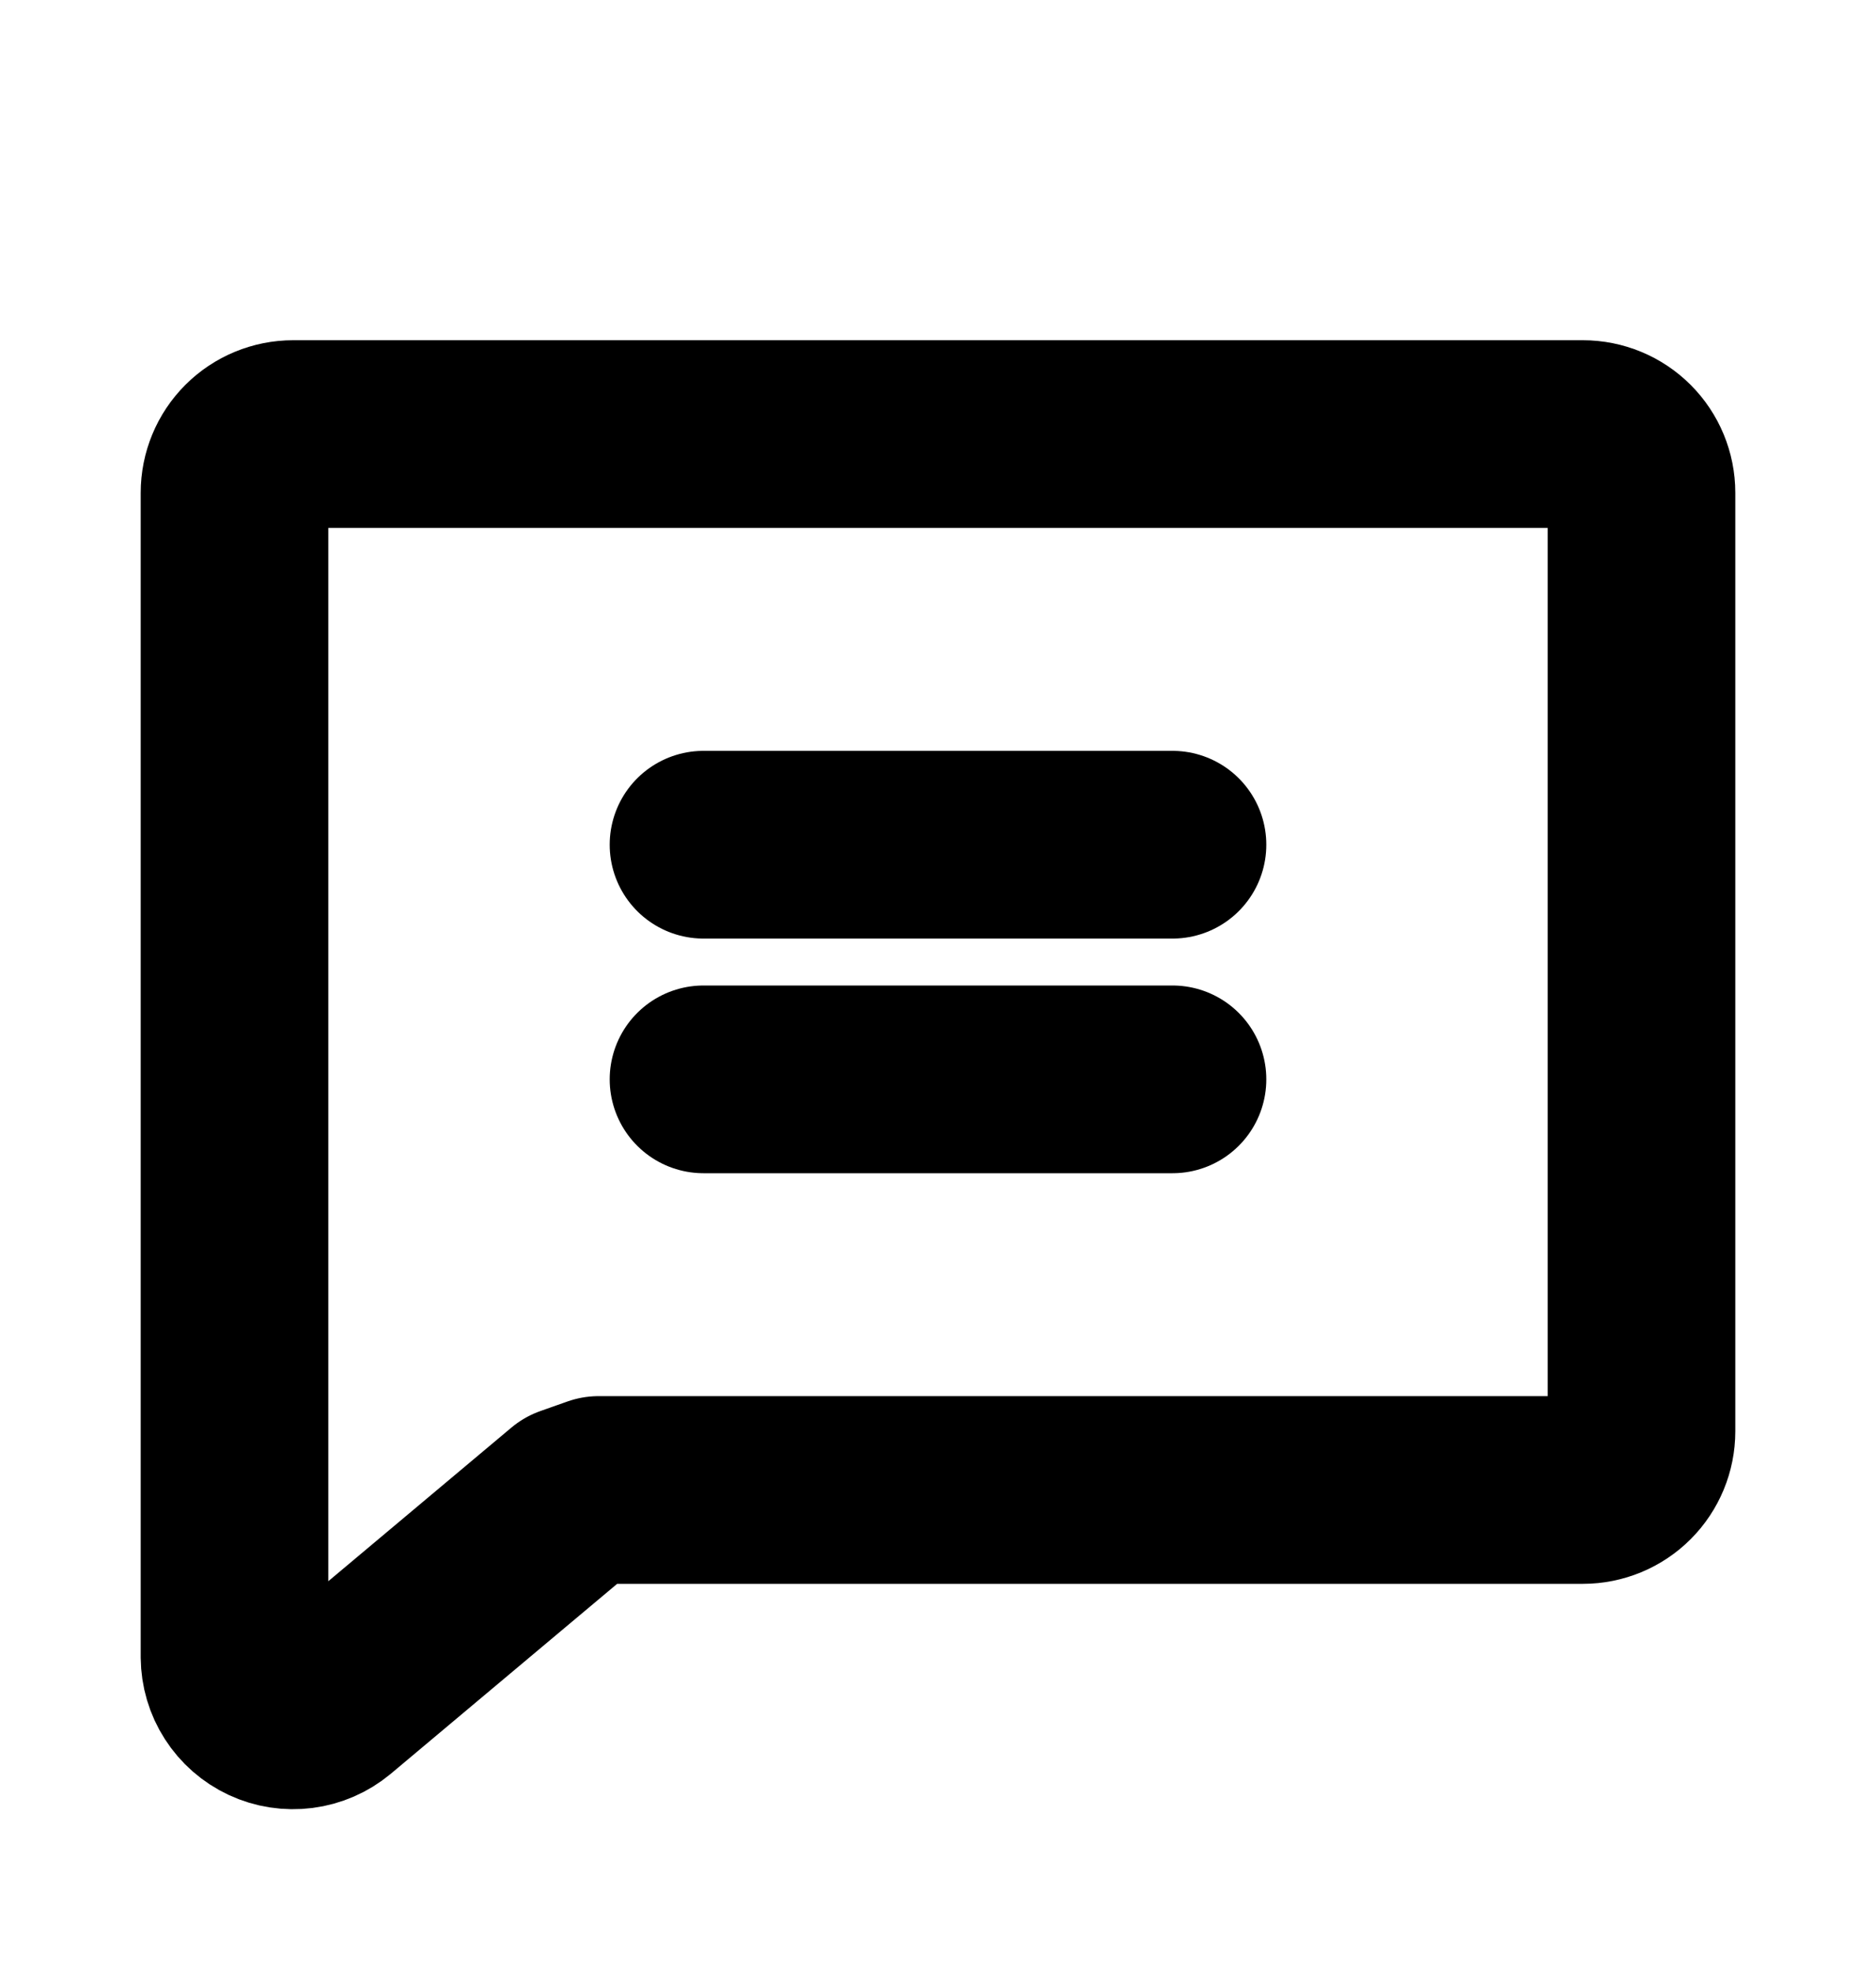 <svg width="20" height="21" viewBox="0 0 20 21" fill="none" xmlns="http://www.w3.org/2000/svg">
<g id="Phosphor Icons / ChatText">
<path id="Vector" d="M6.094 15.977L3.523 18.133C3.432 18.208 3.322 18.256 3.205 18.271C3.087 18.286 2.968 18.268 2.861 18.218C2.754 18.168 2.663 18.089 2.599 17.989C2.535 17.89 2.501 17.774 2.5 17.656V5.25C2.5 5.084 2.566 4.925 2.683 4.808C2.8 4.691 2.959 4.625 3.125 4.625H16.875C17.041 4.625 17.2 4.691 17.317 4.808C17.434 4.925 17.5 5.084 17.5 5.25V15.25C17.5 15.416 17.434 15.575 17.317 15.692C17.2 15.809 17.041 15.875 16.875 15.875H6.383L6.094 15.977Z" stroke="black" stroke-width="2" stroke-linecap="round" stroke-linejoin="round"/>
<path id="Vector_2" d="M7.5 9H12.5" stroke="black" stroke-width="2" stroke-linecap="round" stroke-linejoin="round"/>
<path id="Vector_3" d="M7.5 11.5H12.5" stroke="black" stroke-width="2" stroke-linecap="round" stroke-linejoin="round"/>
</g>
</svg>
